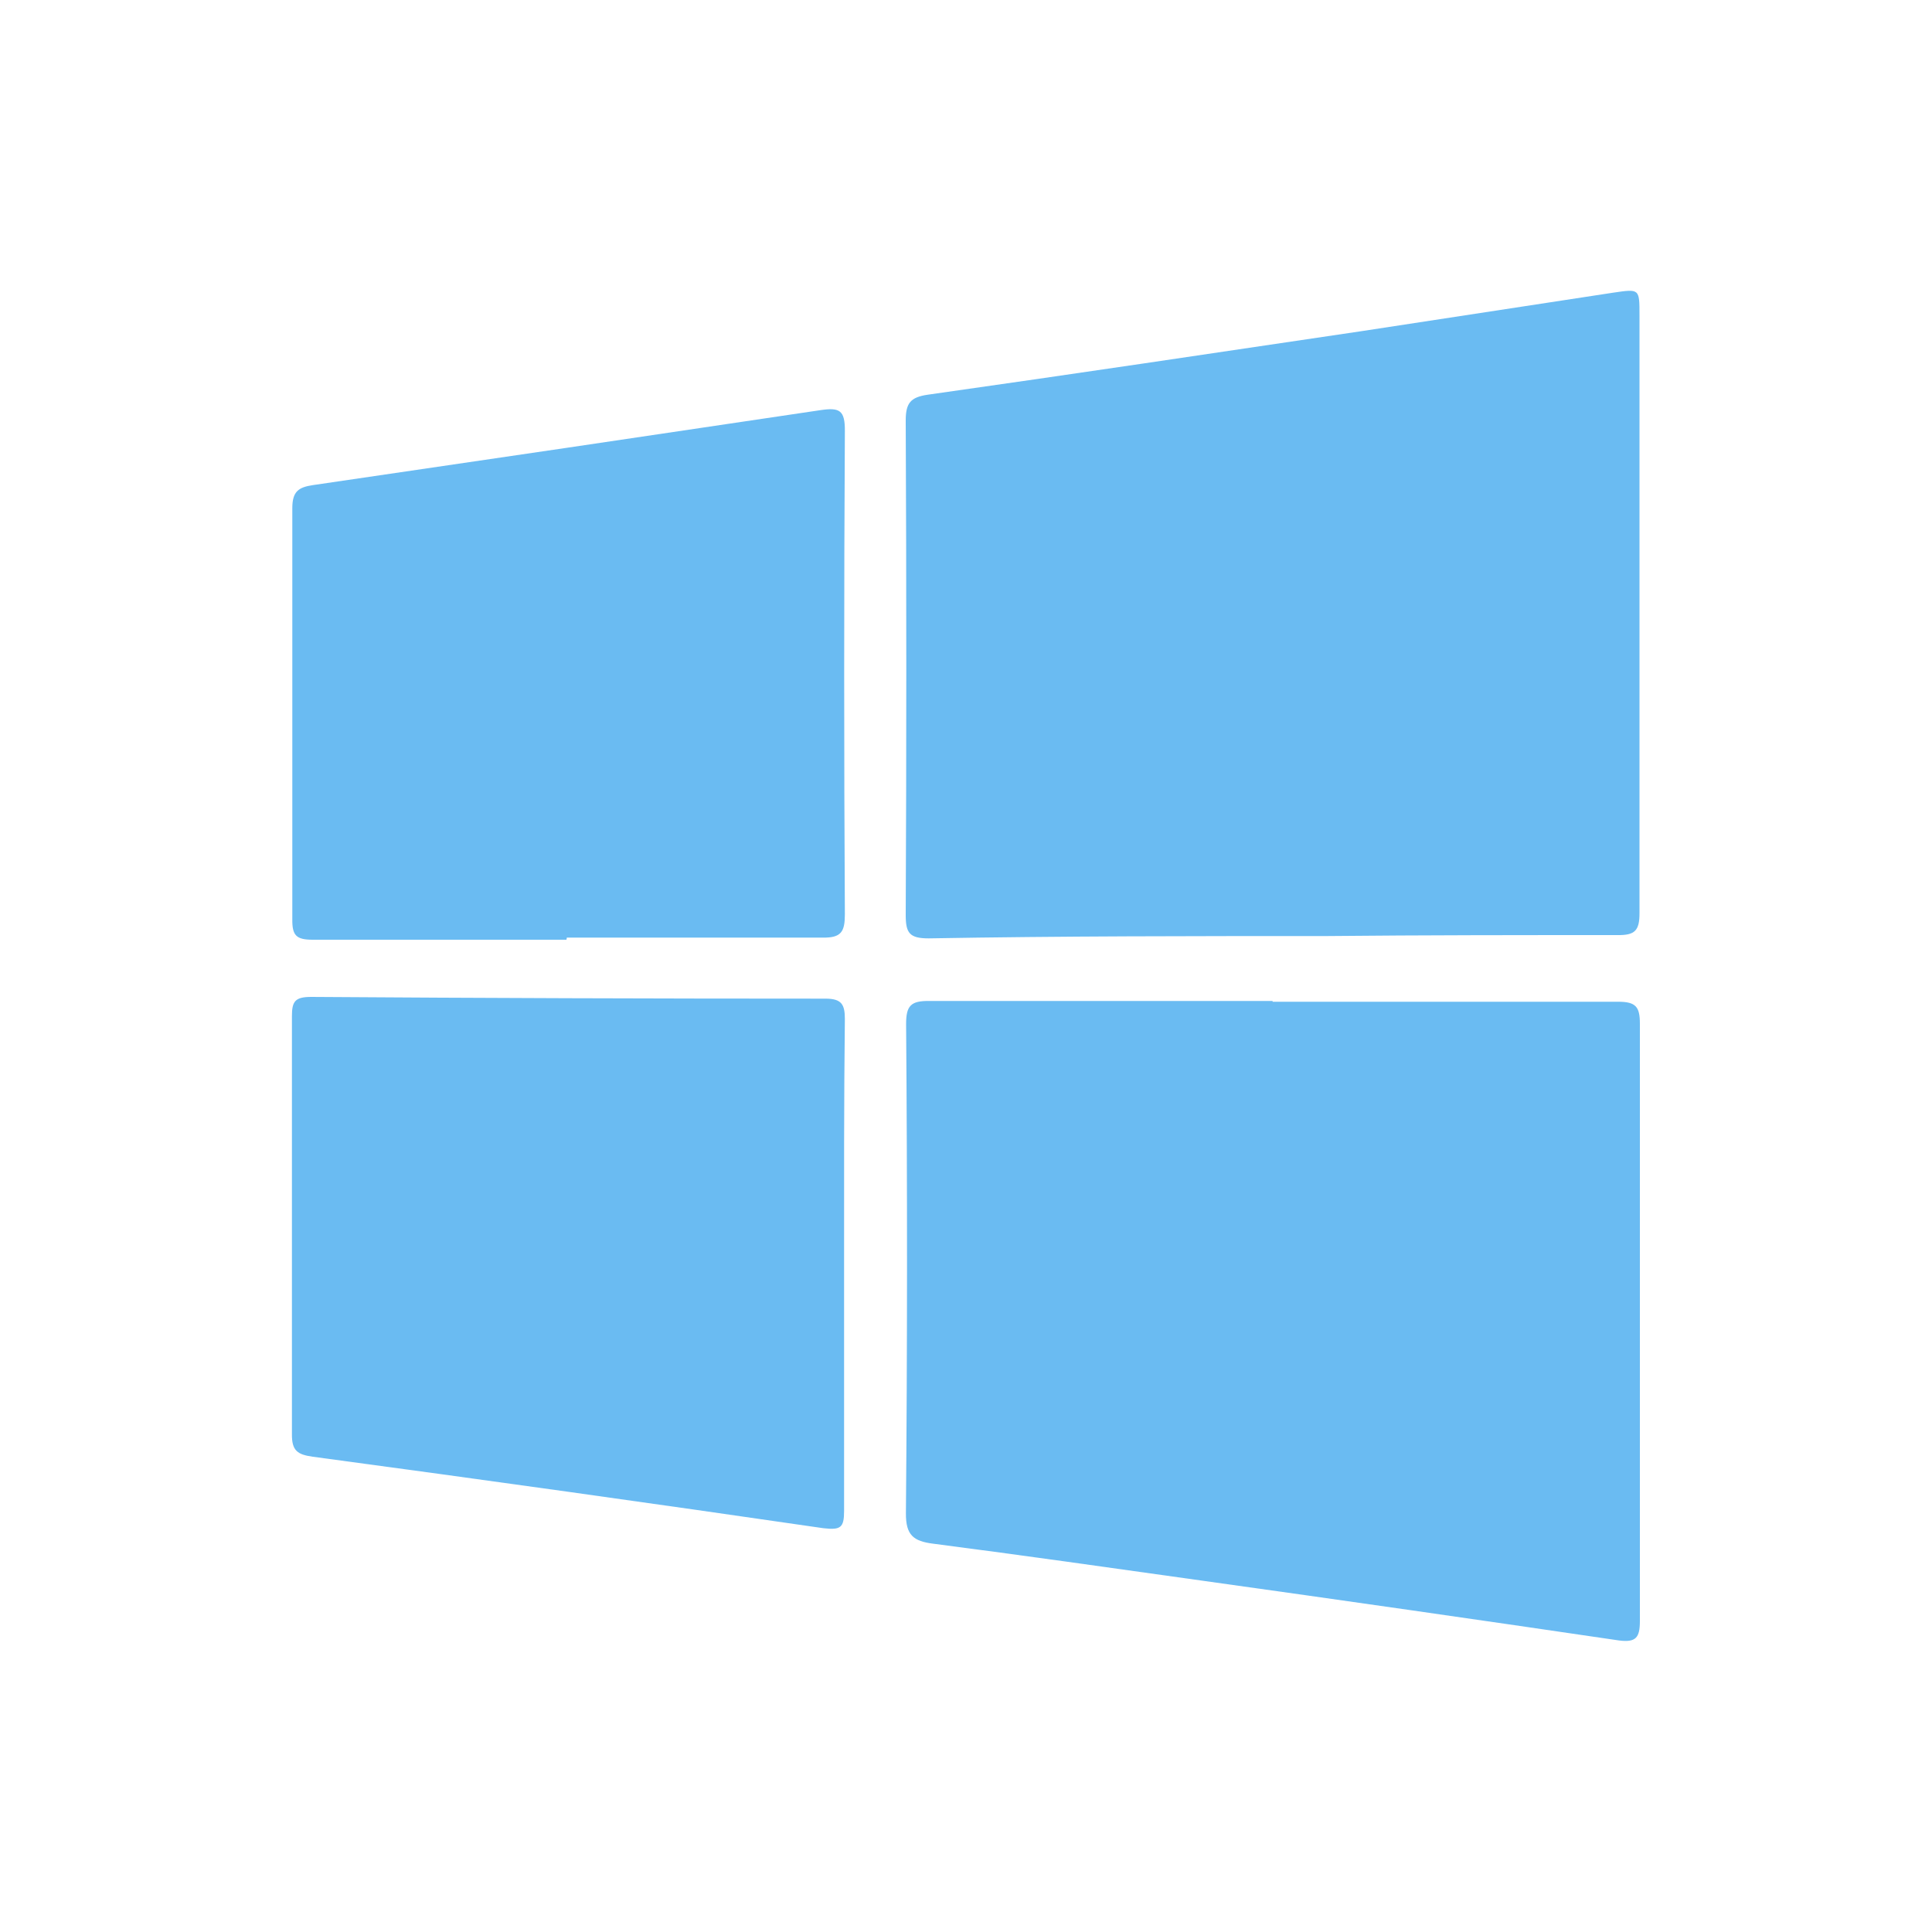 <svg id="be1d16c6-56d7-40e2-9d6b-c2cd99076181" data-name="Capa 1" xmlns="http://www.w3.org/2000/svg" viewBox="0 0 100 100"><title>tech-svg</title><path d="M84.86,31.65c0,5.21,0,10.42,0,15.62,0,.9-.24,1.14-1.13,1.13-5,0-10,0-15.06.05-6.87,0-13.73,0-20.6.12-1,0-1.19-.28-1.19-1.21q.06-12.8,0-25.59c0-.9.24-1.21,1.14-1.34C55.5,19.37,63,18.25,70.41,17.15l13.08-2c1.37-.2,1.37-.22,1.37,1.17Z" style="fill:#6abbf2"/><path d="M65.87,51.85c6,0,11.93,0,17.89,0,.92,0,1.12.27,1.12,1.14q0,15.47,0,30.92c0,.87-.22,1.11-1.08,1Q73,83.32,62.19,81.81c-4.63-.65-9.26-1.31-13.9-1.91-1-.13-1.41-.43-1.4-1.58Q47,65.65,46.9,53c0-.94.24-1.2,1.19-1.19,5.92,0,11.85,0,17.78,0Z" style="fill:#6abbf2"/><path d="M43.69,65.51c0,4.23,0,8.46,0,12.69,0,.88-.18,1-1.07.9q-13.2-1.92-26.43-3.7c-.79-.11-1.09-.31-1.08-1.17q0-10.82,0-21.63c0-.76.15-1,1-1q13.31.09,26.62.09c.83,0,1,.3,1,1.05C43.68,57,43.69,61.24,43.69,65.51Z" style="fill:#6abbf2"/><path d="M29.32,48.64c-4.38,0-8.76,0-13.13,0-.86,0-1.07-.22-1.06-1.06,0-7.1,0-14.19,0-21.28,0-.87.33-1.08,1.06-1.19q13.14-1.92,26.27-3.88c1-.15,1.28,0,1.27,1.09q-.07,12.51,0,25c0,.9-.18,1.23-1.16,1.21-4.41,0-8.82,0-13.23,0Z" style="fill:#6abbf2"/></svg>